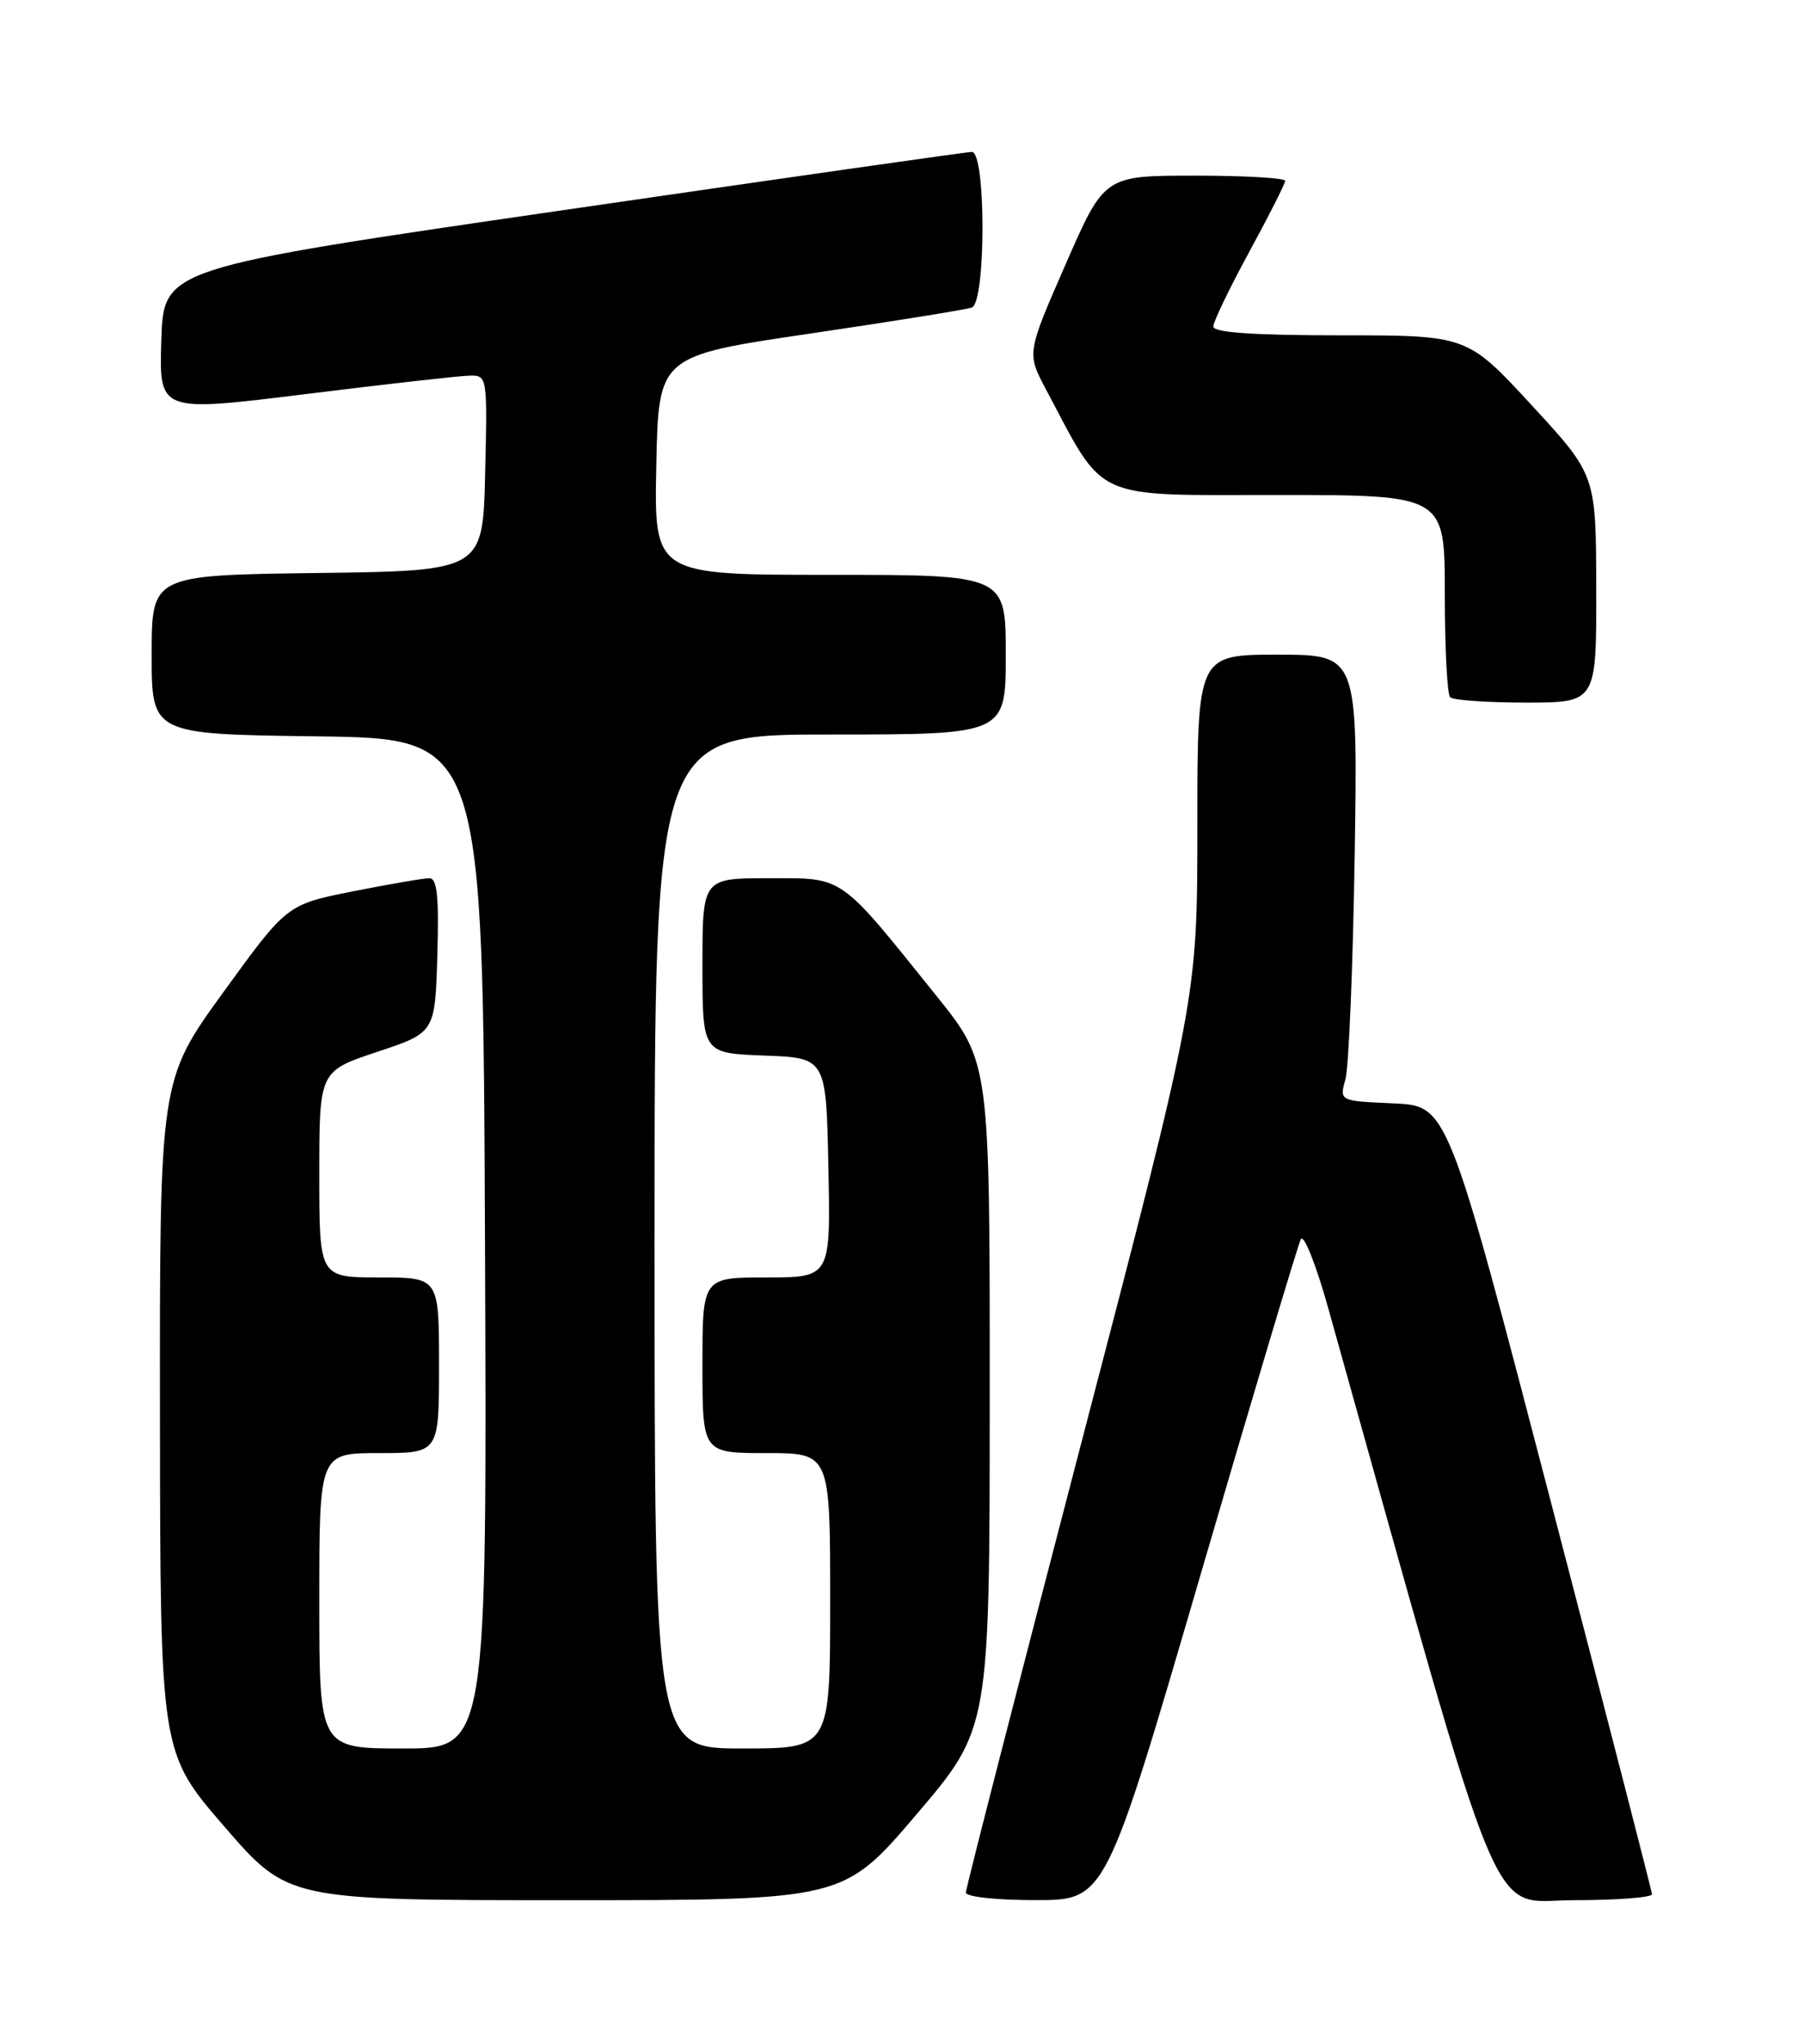 <?xml version="1.0" encoding="UTF-8" standalone="no"?>
<!DOCTYPE svg PUBLIC "-//W3C//DTD SVG 1.1//EN" "http://www.w3.org/Graphics/SVG/1.1/DTD/svg11.dtd" >
<svg xmlns="http://www.w3.org/2000/svg" xmlns:xlink="http://www.w3.org/1999/xlink" version="1.1" viewBox="0 0 226 256">
 <g >
 <path fill="currentColor"
d=" M 114.82 227.25 C 123.98 216.50 123.98 216.50 123.99 174.78 C 124.00 133.06 124.00 133.06 117.35 124.78 C 105.00 109.41 105.85 110.00 96.30 110.00 C 88.00 110.00 88.00 110.00 88.00 120.96 C 88.00 131.92 88.00 131.92 95.75 132.21 C 103.50 132.50 103.50 132.50 103.78 146.25 C 104.06 160.00 104.06 160.00 96.03 160.00 C 88.00 160.00 88.00 160.00 88.00 171.00 C 88.00 182.00 88.00 182.00 96.00 182.00 C 104.00 182.00 104.00 182.00 104.00 200.50 C 104.00 219.00 104.00 219.00 93.00 219.00 C 82.00 219.00 82.00 219.00 82.00 155.50 C 82.00 92.00 82.00 92.00 104.00 92.00 C 126.00 92.00 126.00 92.00 126.00 82.00 C 126.00 72.00 126.00 72.00 103.97 72.00 C 81.94 72.00 81.94 72.00 82.22 58.29 C 82.50 44.58 82.50 44.58 101.50 41.78 C 111.95 40.24 121.06 38.77 121.75 38.52 C 123.53 37.87 123.53 18.99 121.75 19.03 C 121.06 19.04 98.00 22.33 70.50 26.33 C 20.50 33.60 20.50 33.60 20.21 42.62 C 19.93 51.63 19.93 51.63 38.21 49.37 C 48.27 48.12 57.53 47.08 58.78 47.05 C 61.05 47.00 61.06 47.07 60.78 59.25 C 60.50 71.50 60.50 71.50 39.75 71.77 C 19.00 72.04 19.00 72.04 19.00 82.00 C 19.00 91.96 19.00 91.96 39.75 92.23 C 60.50 92.50 60.50 92.50 60.76 155.75 C 61.01 219.00 61.01 219.00 50.51 219.00 C 40.00 219.00 40.00 219.00 40.00 200.50 C 40.00 182.00 40.00 182.00 47.50 182.00 C 55.00 182.00 55.00 182.00 55.00 171.00 C 55.00 160.00 55.00 160.00 47.50 160.00 C 40.00 160.00 40.00 160.00 40.00 147.08 C 40.00 134.17 40.00 134.17 47.25 131.75 C 54.50 129.34 54.50 129.34 54.79 119.67 C 55.00 112.31 54.77 110.00 53.79 110.00 C 53.08 110.00 48.77 110.74 44.22 111.64 C 35.94 113.29 35.94 113.29 27.97 124.29 C 20.00 135.29 20.00 135.29 20.04 177.39 C 20.08 219.50 20.08 219.50 28.08 228.75 C 36.08 238.00 36.08 238.00 70.87 238.00 C 105.66 238.00 105.66 238.00 114.82 227.25 Z  M 150.40 197.24 C 156.95 174.83 162.60 155.92 162.96 155.22 C 163.32 154.51 164.85 158.33 166.36 163.72 C 188.87 244.10 186.34 238.00 197.14 238.00 C 202.56 238.00 206.98 237.66 206.96 237.25 C 206.93 236.84 201.16 214.45 194.13 187.50 C 181.35 138.50 181.35 138.50 174.57 138.20 C 167.79 137.90 167.79 137.90 168.55 135.20 C 168.97 133.72 169.49 121.14 169.71 107.25 C 170.10 82.00 170.10 82.00 160.05 82.00 C 150.00 82.00 150.00 82.00 150.00 103.54 C 150.00 125.07 150.00 125.07 135.50 180.59 C 127.53 211.12 121.00 236.53 121.00 237.05 C 121.00 237.58 124.88 238.00 129.75 237.99 C 138.50 237.99 138.50 237.99 150.40 197.24 Z  M 199.97 73.75 C 199.95 59.50 199.95 59.50 191.88 50.75 C 183.81 42.00 183.81 42.00 167.91 42.00 C 157.04 42.00 152.00 41.65 152.00 40.90 C 152.00 40.30 154.03 36.09 156.50 31.55 C 158.97 27.01 161.00 23.01 161.00 22.65 C 161.00 22.29 155.90 22.00 149.68 22.00 C 138.35 22.00 138.35 22.00 133.49 33.12 C 128.63 44.24 128.63 44.24 131.03 48.76 C 138.52 62.87 136.61 62.00 159.98 62.00 C 181.00 62.00 181.00 62.00 181.00 74.33 C 181.00 81.12 181.30 86.97 181.67 87.33 C 182.03 87.70 186.31 88.00 191.17 88.00 C 200.00 88.00 200.00 88.00 199.97 73.75 Z "/>
</g>
</svg>